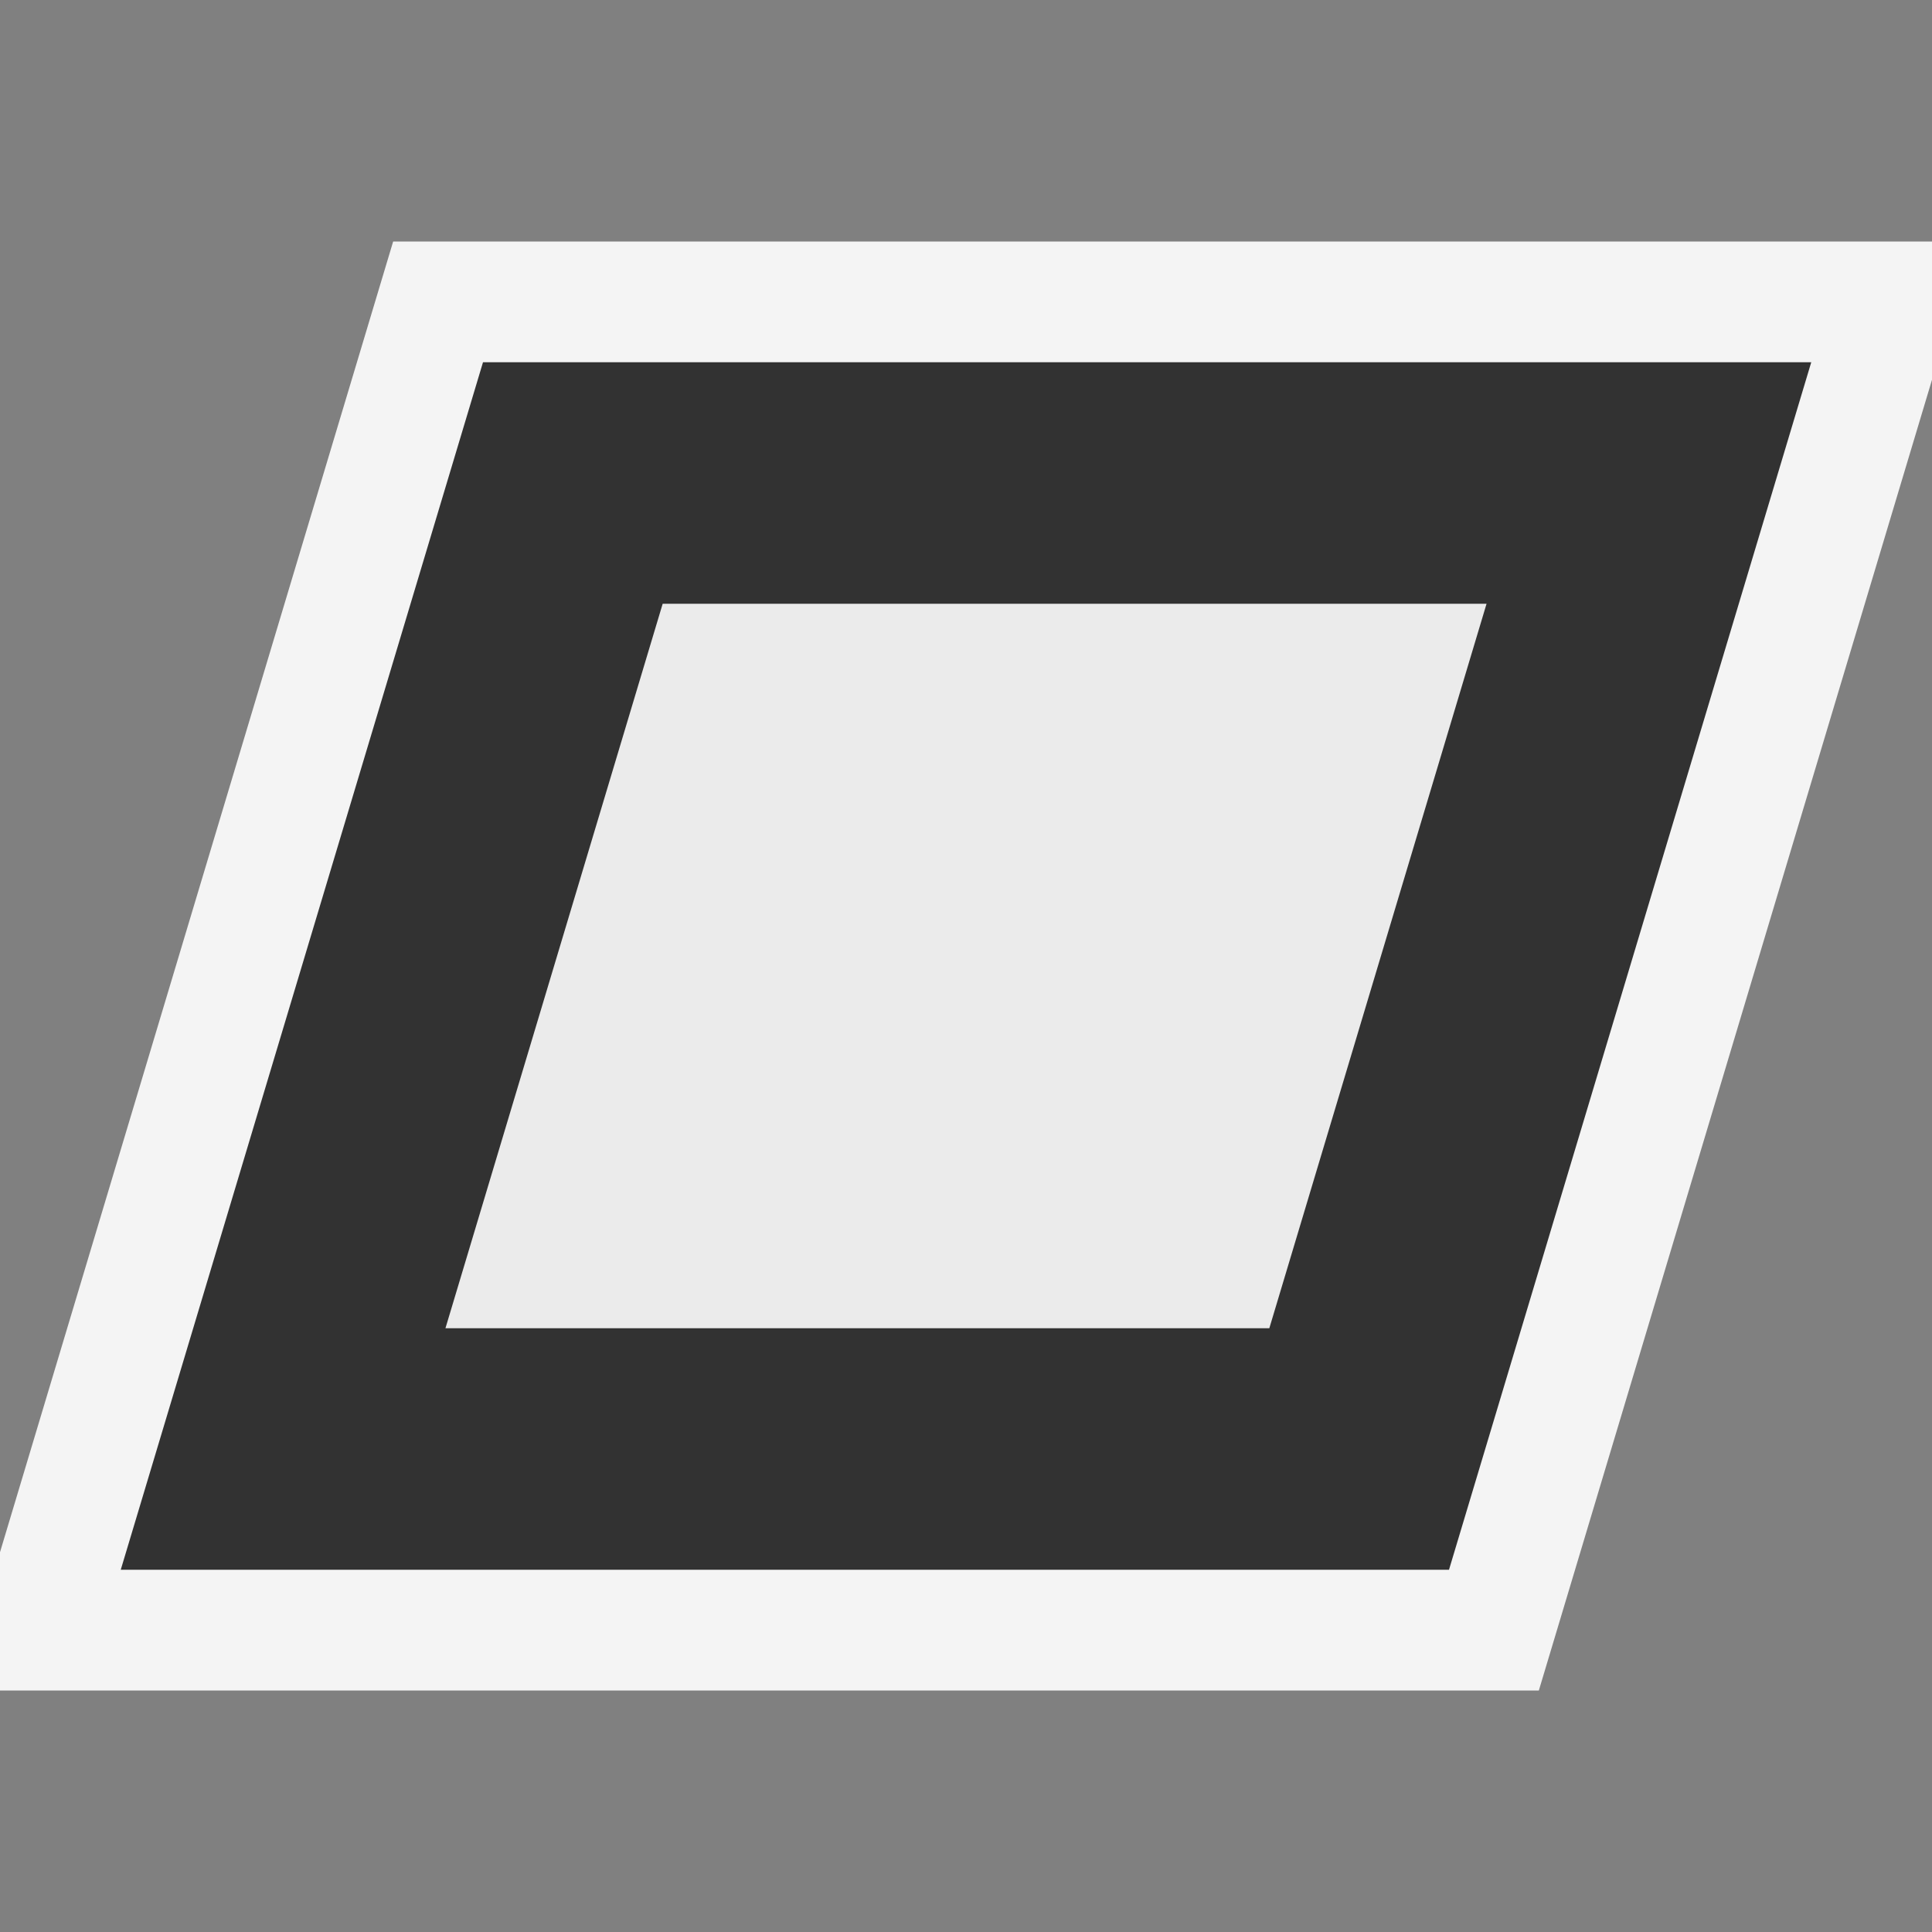 <svg ti:v="1" width="16" height="16" viewBox="0 0 16 16" xmlns="http://www.w3.org/2000/svg" xmlns:ti="urn:schemas-jetbrains-com:tisvg"><rect x="0" y="0" width="16" height="16" fill="#808080" stroke="none"/><rect id="frame" width="16" height="16" fill="none"/><path d="M0 12.855V14h12.744L16 3.145V2H3.256L0 12.855z" fill="#F4F4F4"/><path d="M4 3L1 13h11l3-10H4z" fill="#323232"/><path d="M3.689 11l1.799-6h6.823l-1.799 6H3.689z" fill="#EBEBEB"/></svg>
